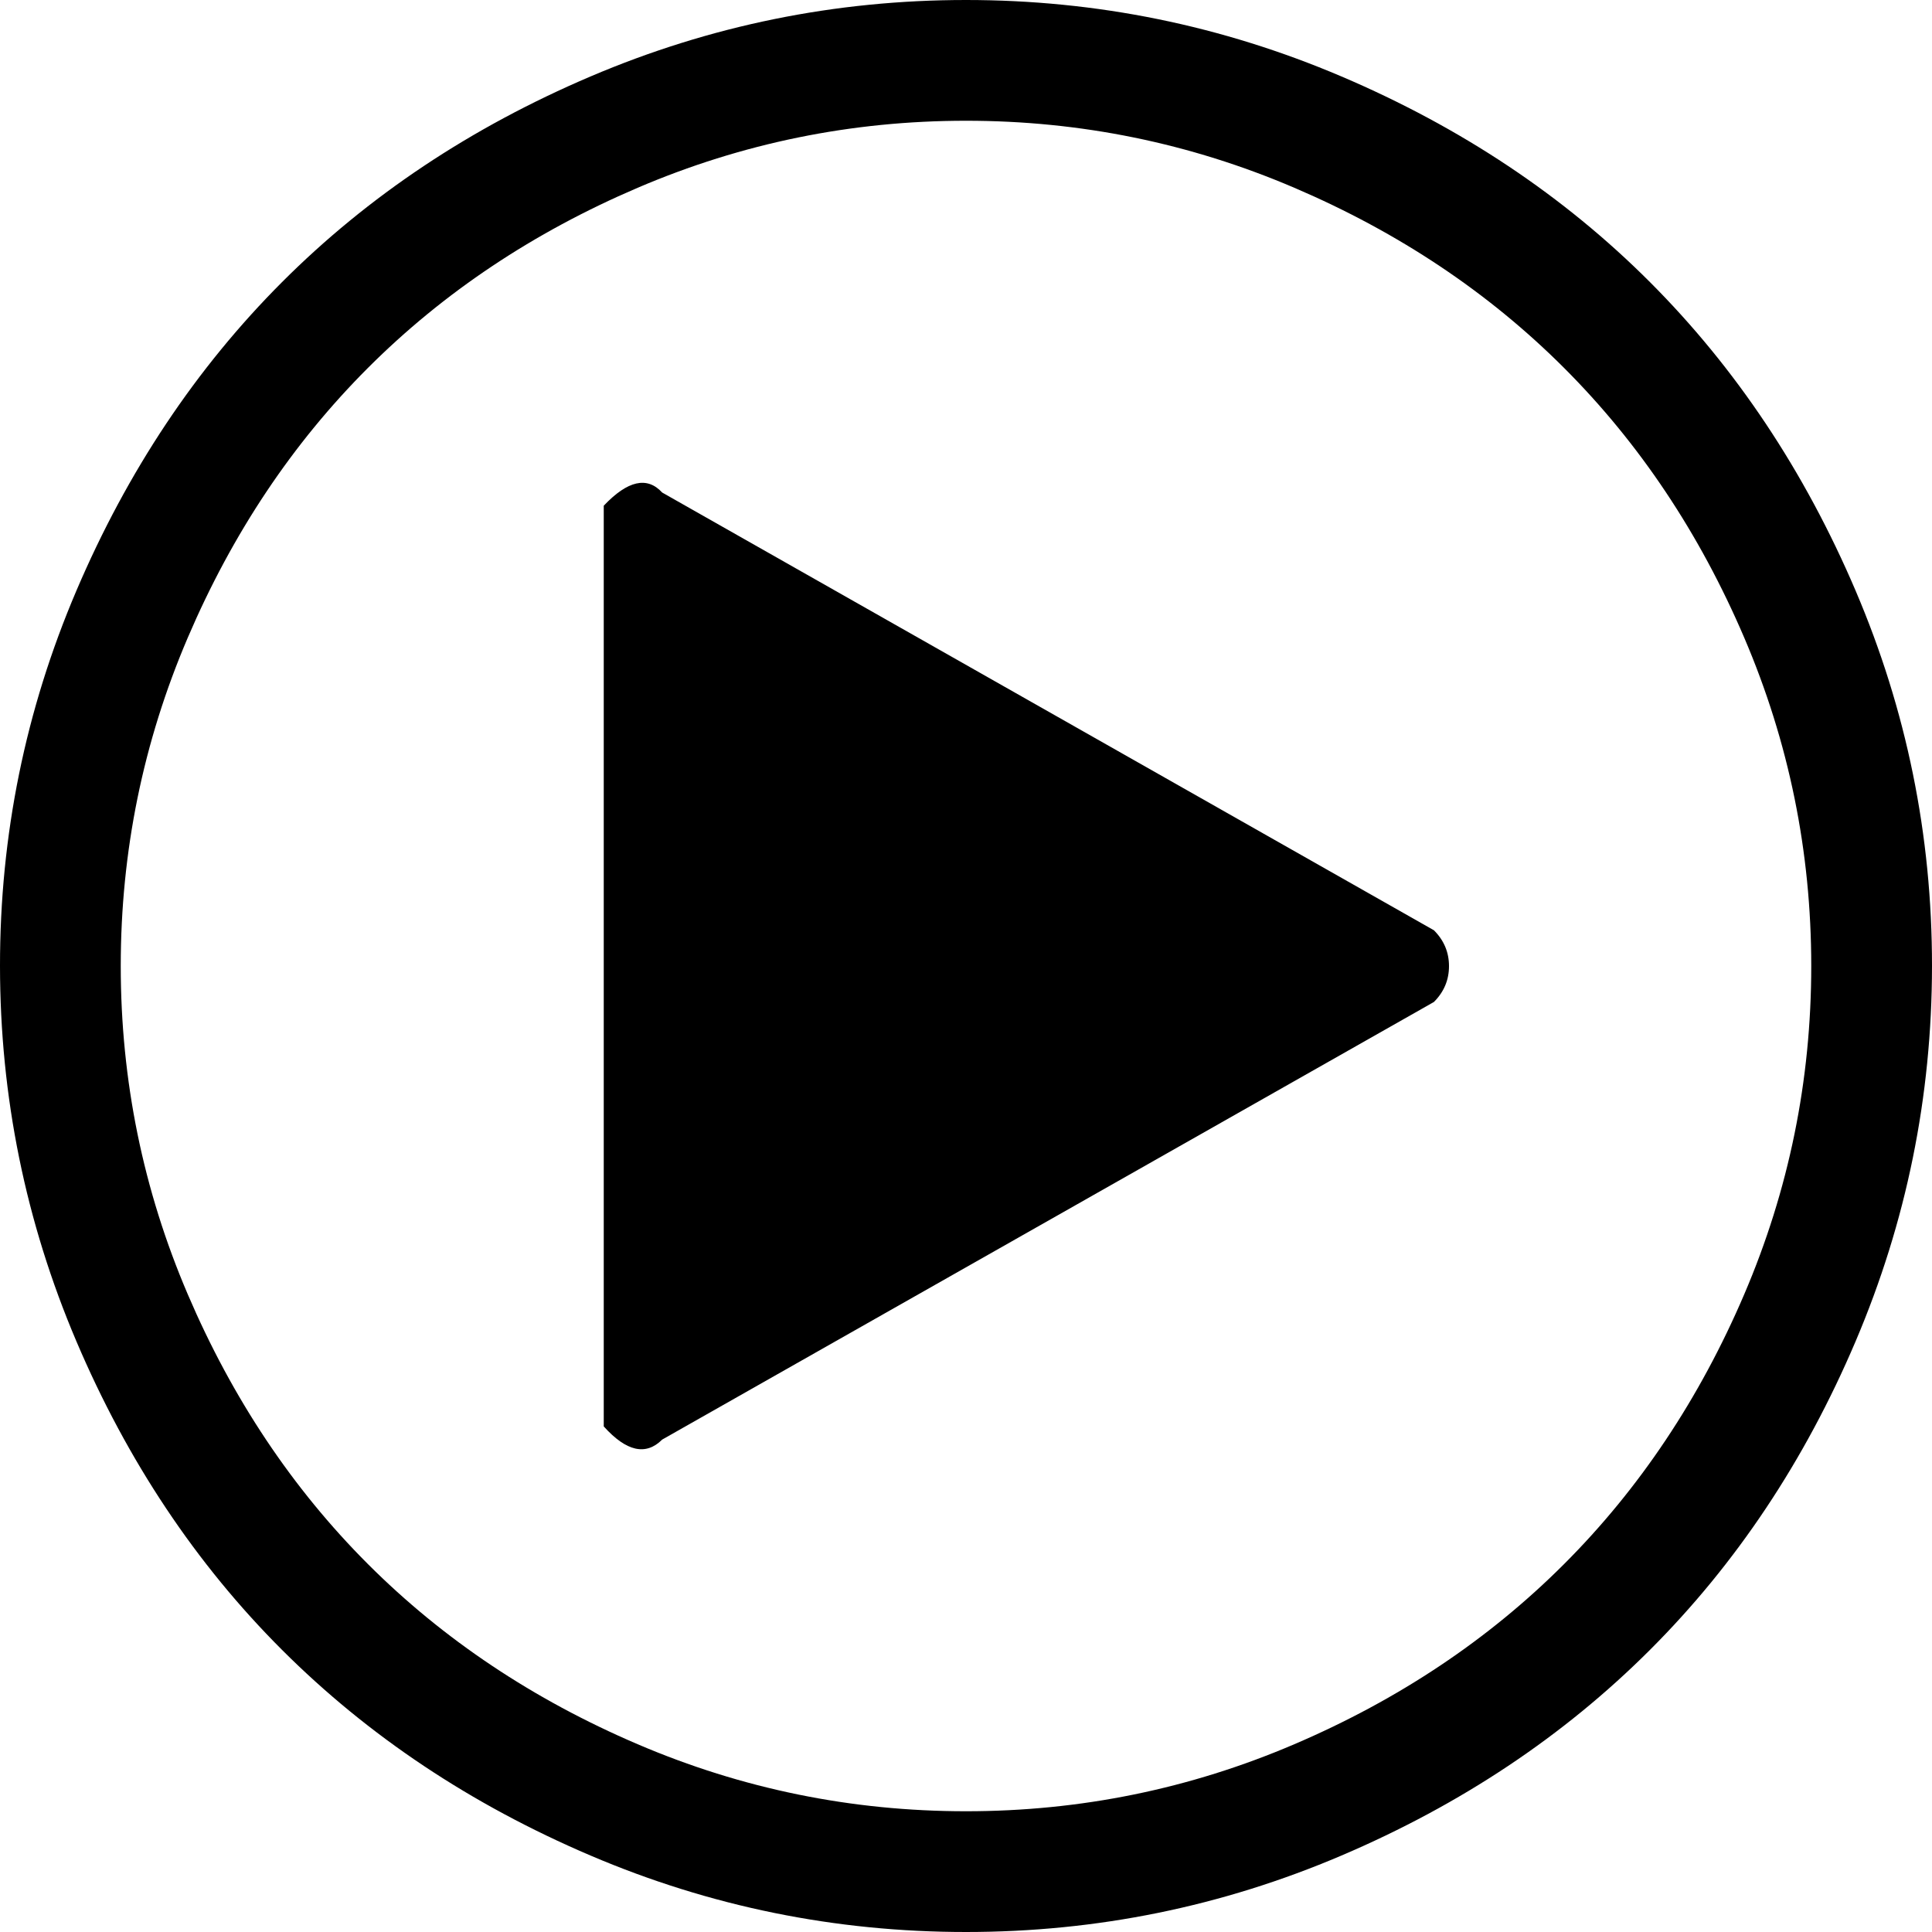 <svg xmlns="http://www.w3.org/2000/svg" xmlns:xlink="http://www.w3.org/1999/xlink" width="16" height="16" version="1.1" viewBox="0 0 16 16"><path fill="#000" d="M8 16q-1.625 0-3.109-0.633t-2.555-1.703-1.703-2.555-0.633-3.109 0.633-3.109 1.703-2.555 2.555-1.703 3.109-0.633 3.109 0.633 2.555 1.703 1.703 2.555 0.633 3.109-0.633 3.109-1.703 2.555-2.555 1.703-3.109 0.633zM8 1q-1.422 0-2.719 0.555t-2.234 1.492-1.492 2.234-0.555 2.719 0.555 2.719 1.492 2.234 2.234 1.492 2.719 0.555 2.719-0.555 2.234-1.492 1.492-2.234 0.555-2.719-0.555-2.719-1.492-2.234-2.234-1.492-2.719-0.555zM5.484 11.922q-0.203 0.203-0.484-0.109v-7.625q0.297-0.313 0.484-0.109l6.391 3.625q0.125 0.125 0.125 0.297t-0.125 0.297z"/></svg>